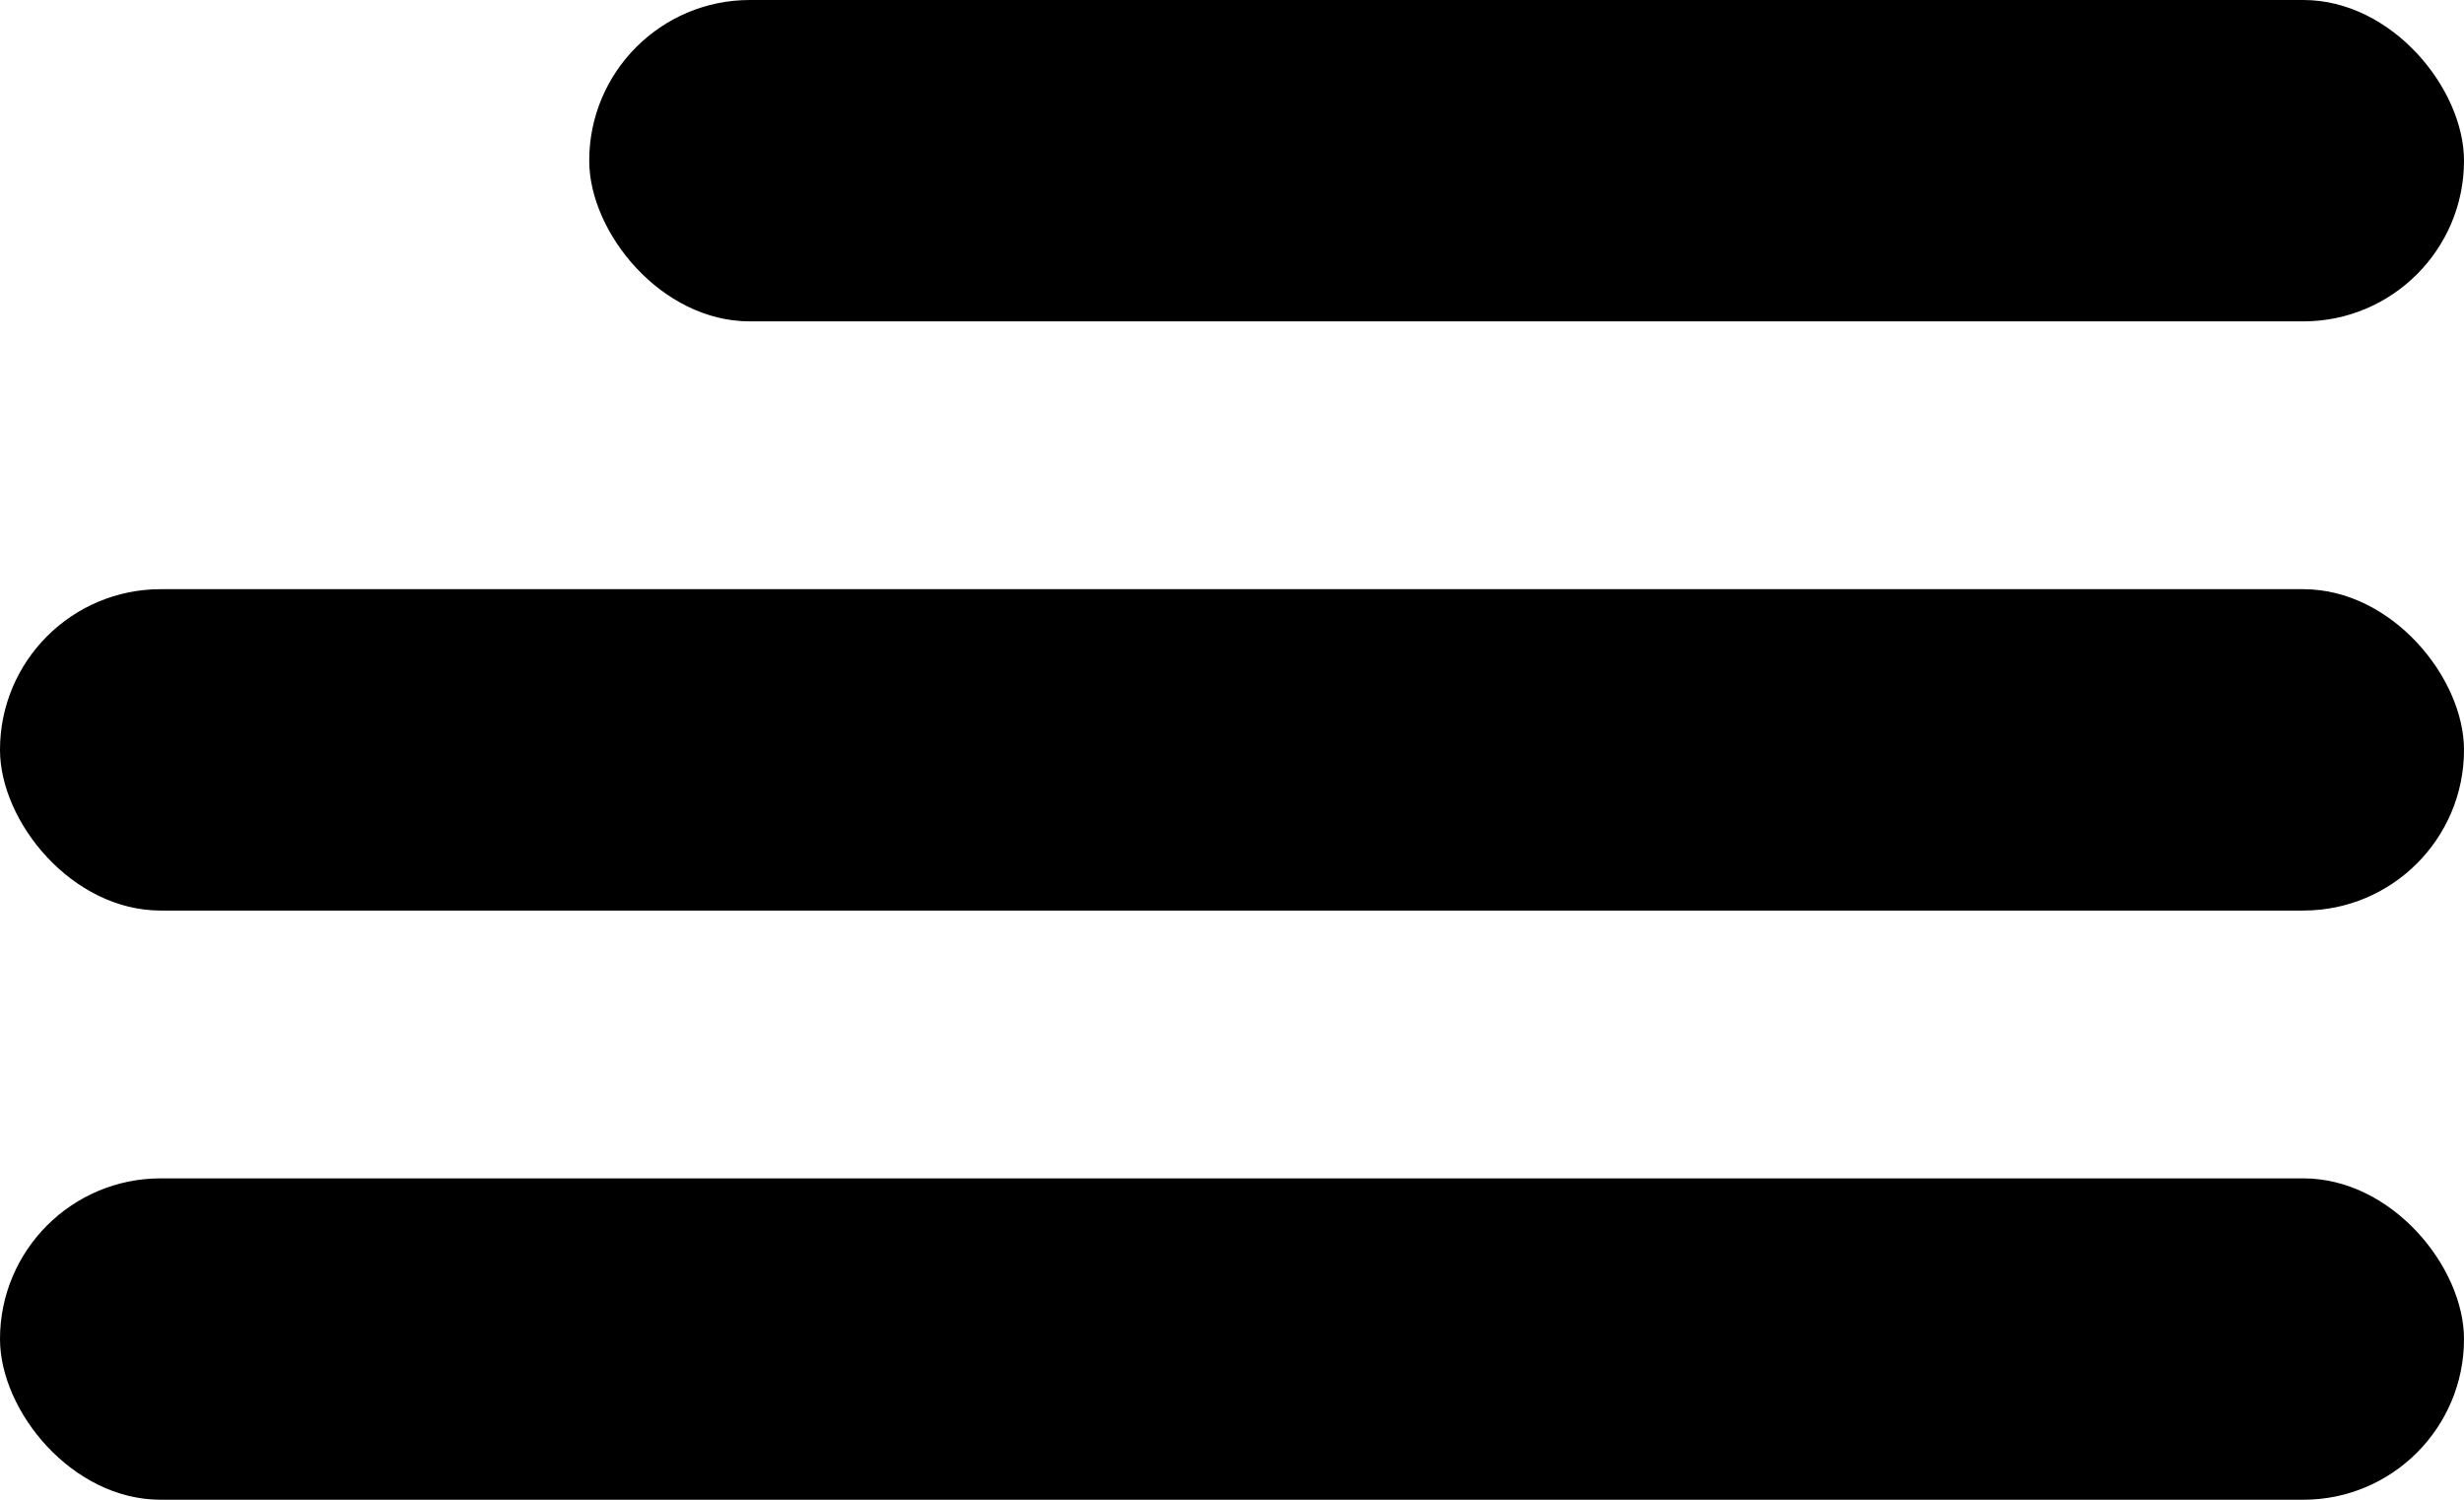 <svg width="46" height="28" viewBox="0 0 46 28" fill="none" xmlns="http://www.w3.org/2000/svg">
<rect x="11" width="35" height="6" rx="3" fill="black"/>
<rect y="11" width="46" height="6" rx="3" fill="black"/>
<rect y="22" width="46" height="6" rx="3" fill="black"/>
</svg>
